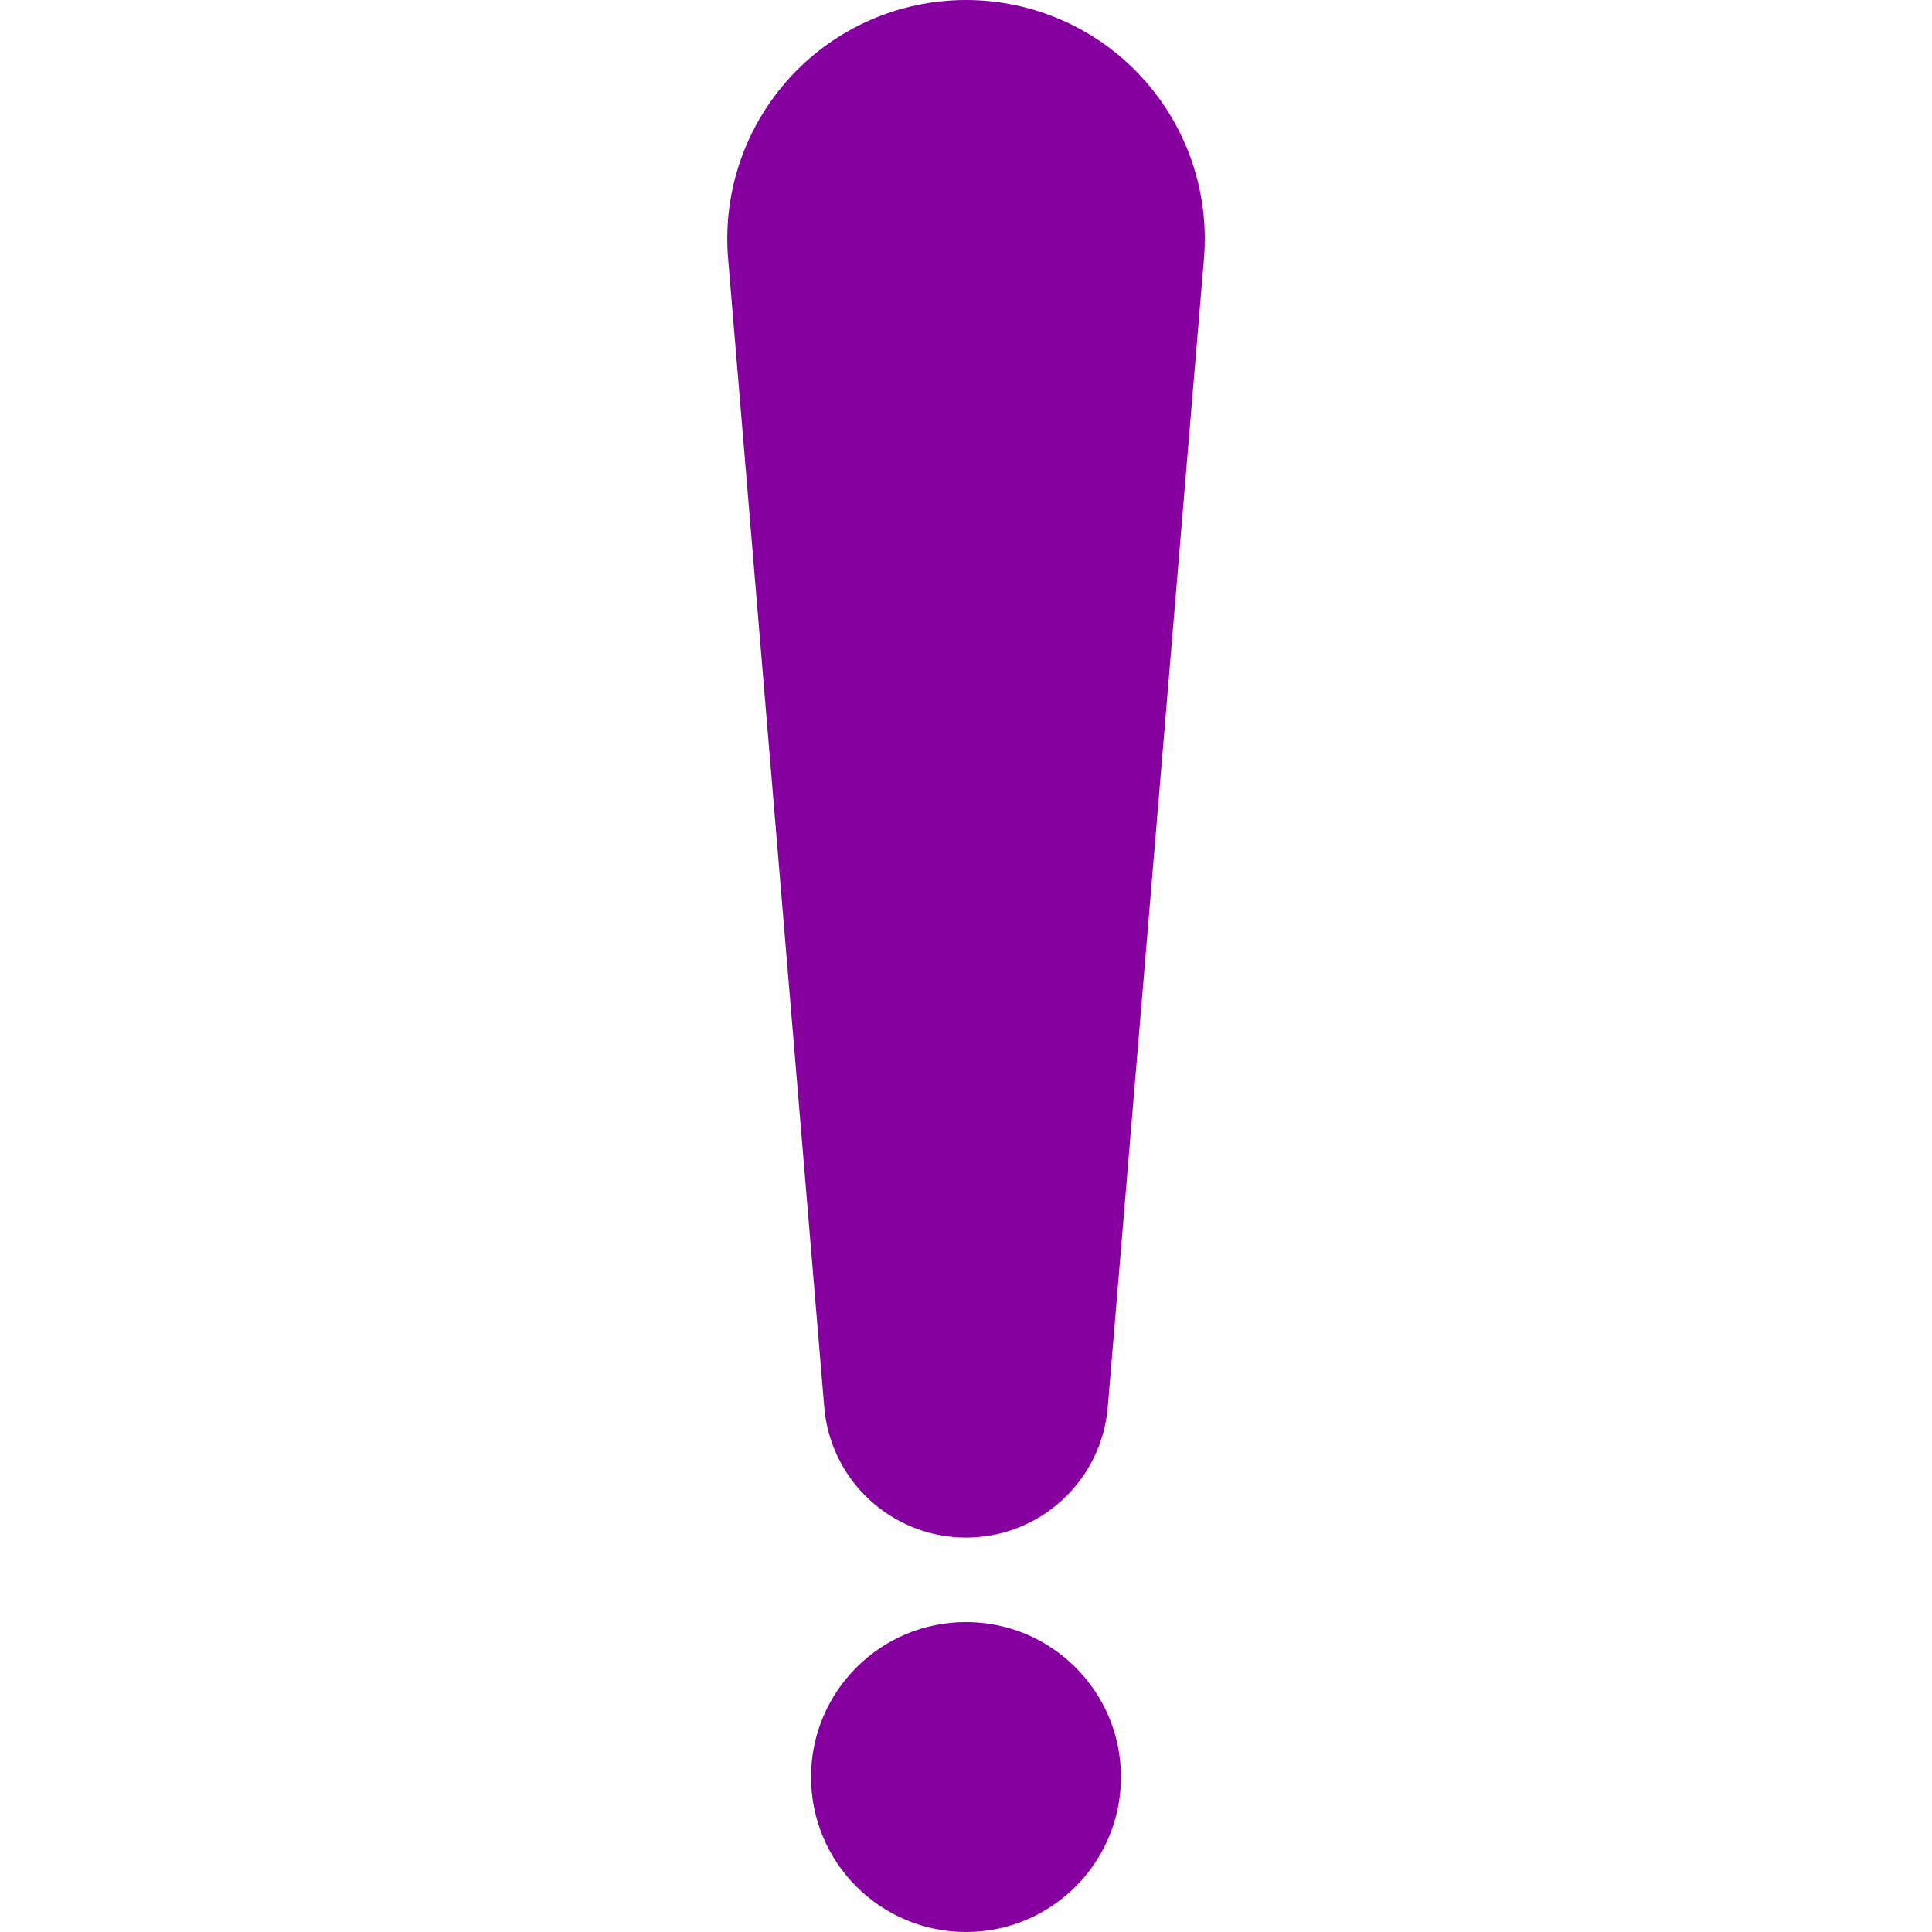 <svg width="38" height="38" viewBox="0 0 38 38" fill="none" xmlns="http://www.w3.org/2000/svg">
<g clip-path="url(#clip0_508_158)">
<path d="M19 30.242C17.545 30.242 16.334 29.127 16.212 27.677L14.321 5.089C14.21 3.779 14.655 2.484 15.544 1.517C16.432 0.55 17.686 -5.25386e-07 19 -4.10537e-07C20.314 -2.95688e-07 21.568 0.55 22.456 1.517C23.346 2.484 23.79 3.779 23.68 5.089L21.788 27.677C21.666 29.127 20.455 30.242 19 30.242Z" fill="#85009E"/>
<path d="M19 31.904C20.684 31.904 22.048 33.269 22.048 34.952C22.048 36.636 20.684 38 19 38C17.316 38 15.952 36.636 15.952 34.952C15.952 33.269 17.316 31.904 19 31.904Z" fill="#85009E"/>
</g>
<defs>
<clipPath id="clip0_508_158">
<rect width="38" height="38" fill="white" transform="matrix(-1 -8.74228e-08 -8.74228e-08 1 38 0)"/>
</clipPath>
</defs>
</svg>
